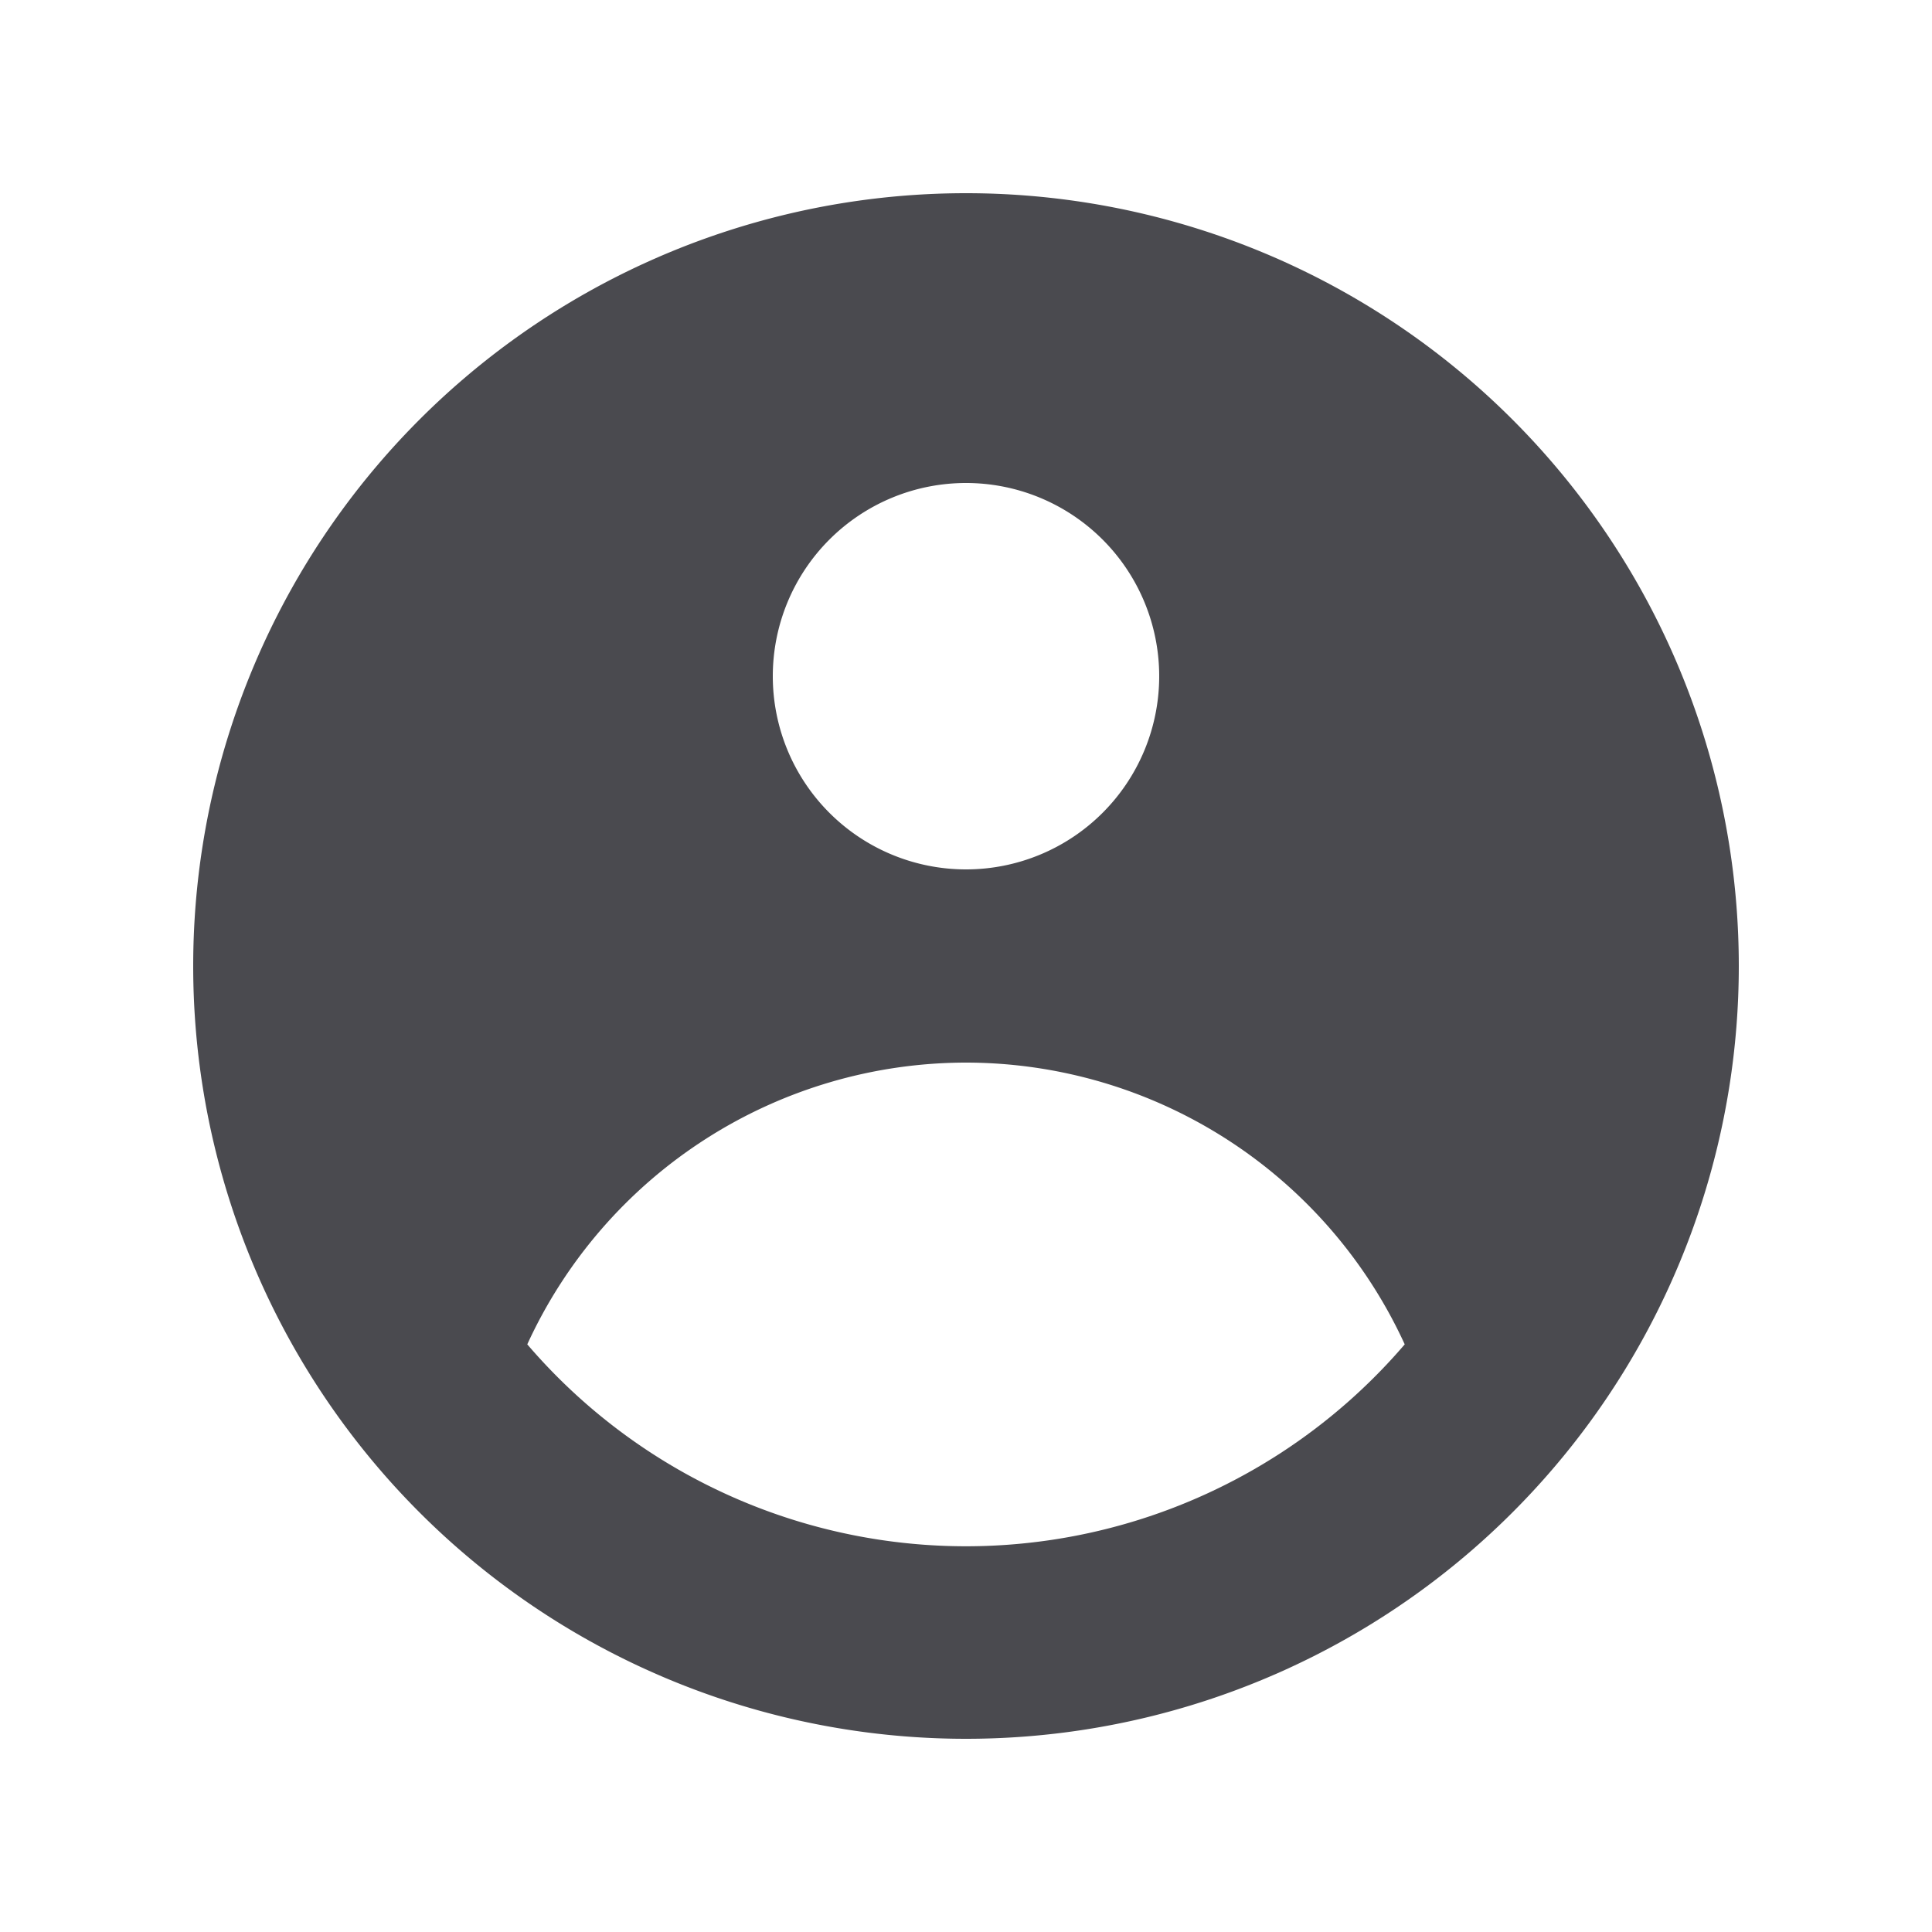 <svg width="96" height="96" fill="none" xmlns="http://www.w3.org/2000/svg">
  <path fill-rule="evenodd" clip-rule="evenodd"
    d="M86.4 48a38.4 38.4 0 1 1-76.8 0 38.4 38.4 0 0 1 76.8 0ZM57.6 33.6a9.6 9.6 0 1 1-19.2 0 9.6 9.6 0 0 1 19.2 0ZM48 52.8a24 24 0 0 0-21.8 14 28.7 28.7 0 0 0 43.6 0 24 24 0 0 0-21.8-14Z"
    fill="#4A4A4F" />
</svg>
